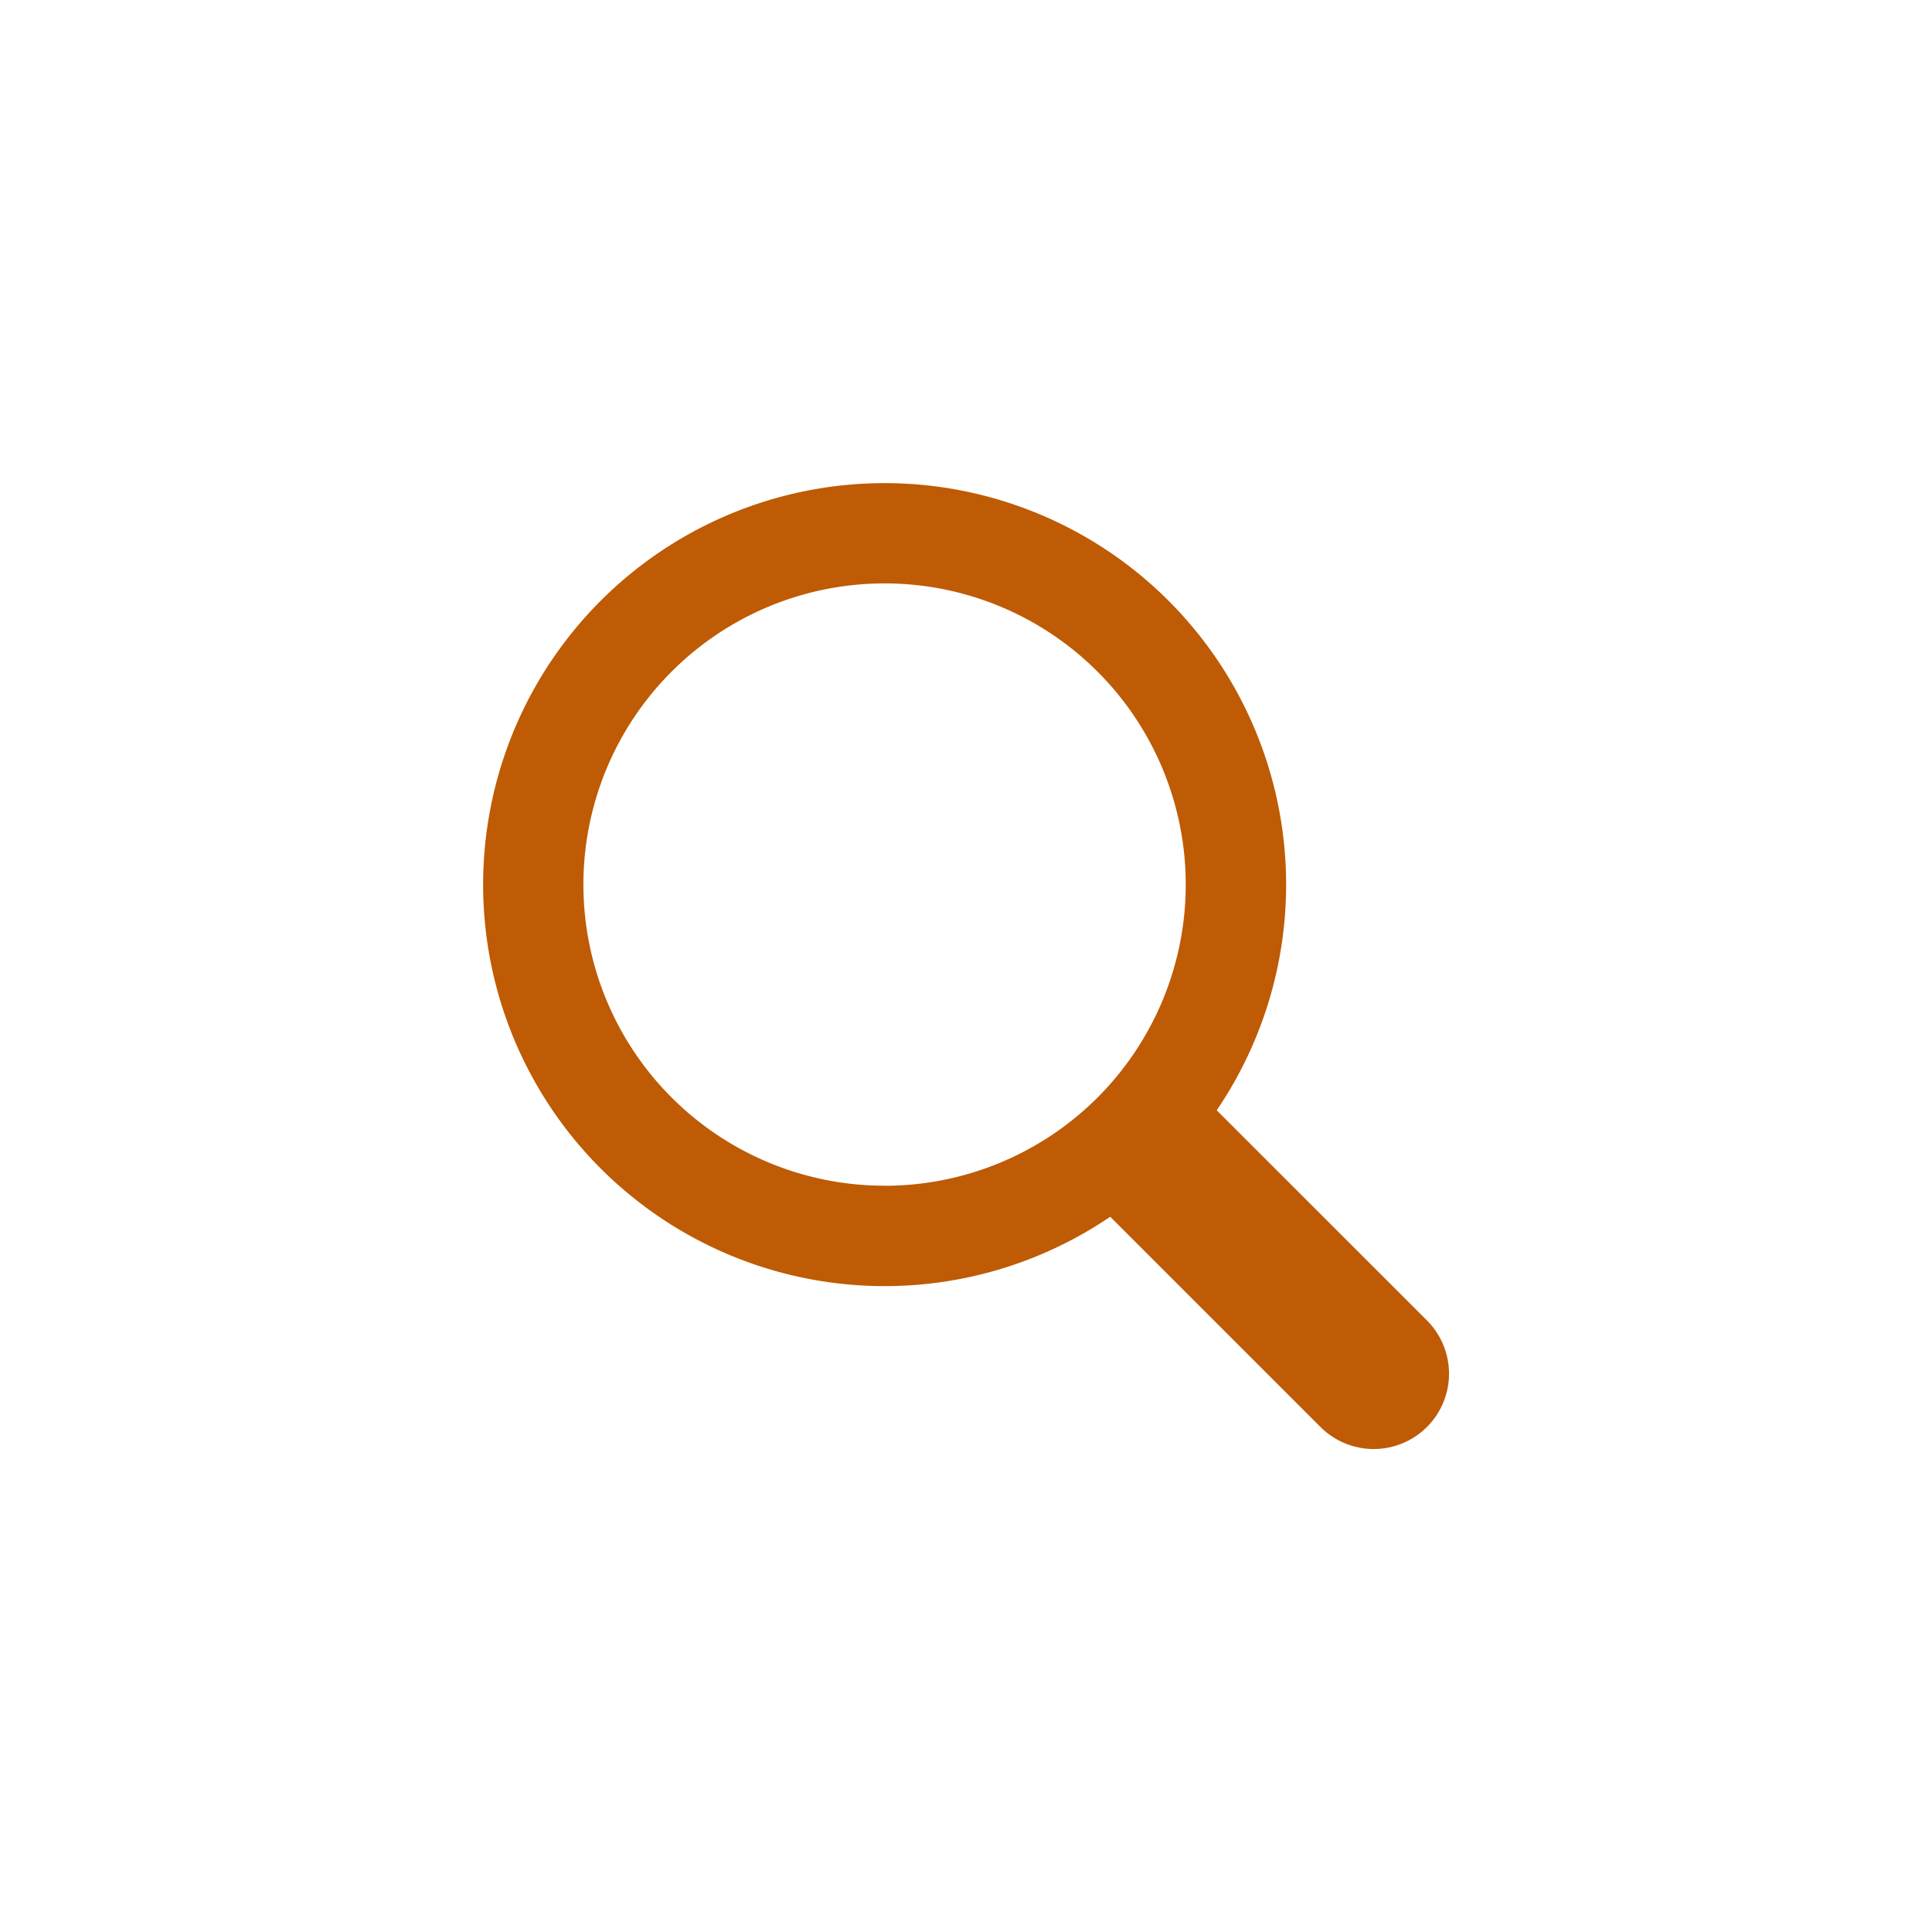 <svg xmlns="http://www.w3.org/2000/svg" xmlns:xlink="http://www.w3.org/1999/xlink" width="32" height="32"><defs><path id="a" d="M20.153 18.39l3.482 3.481a1.247 1.247 0 0 1-1.764 1.764l-3.482-3.482a6.65 6.65 0 1 1 1.764-1.764zm-5.502 1.25a4.988 4.988 0 1 0 0-9.977 4.988 4.988 0 0 0 0 9.976z"/></defs><use fill="#BE5B04" fill-rule="evenodd" xlink:href="#a"/></svg>